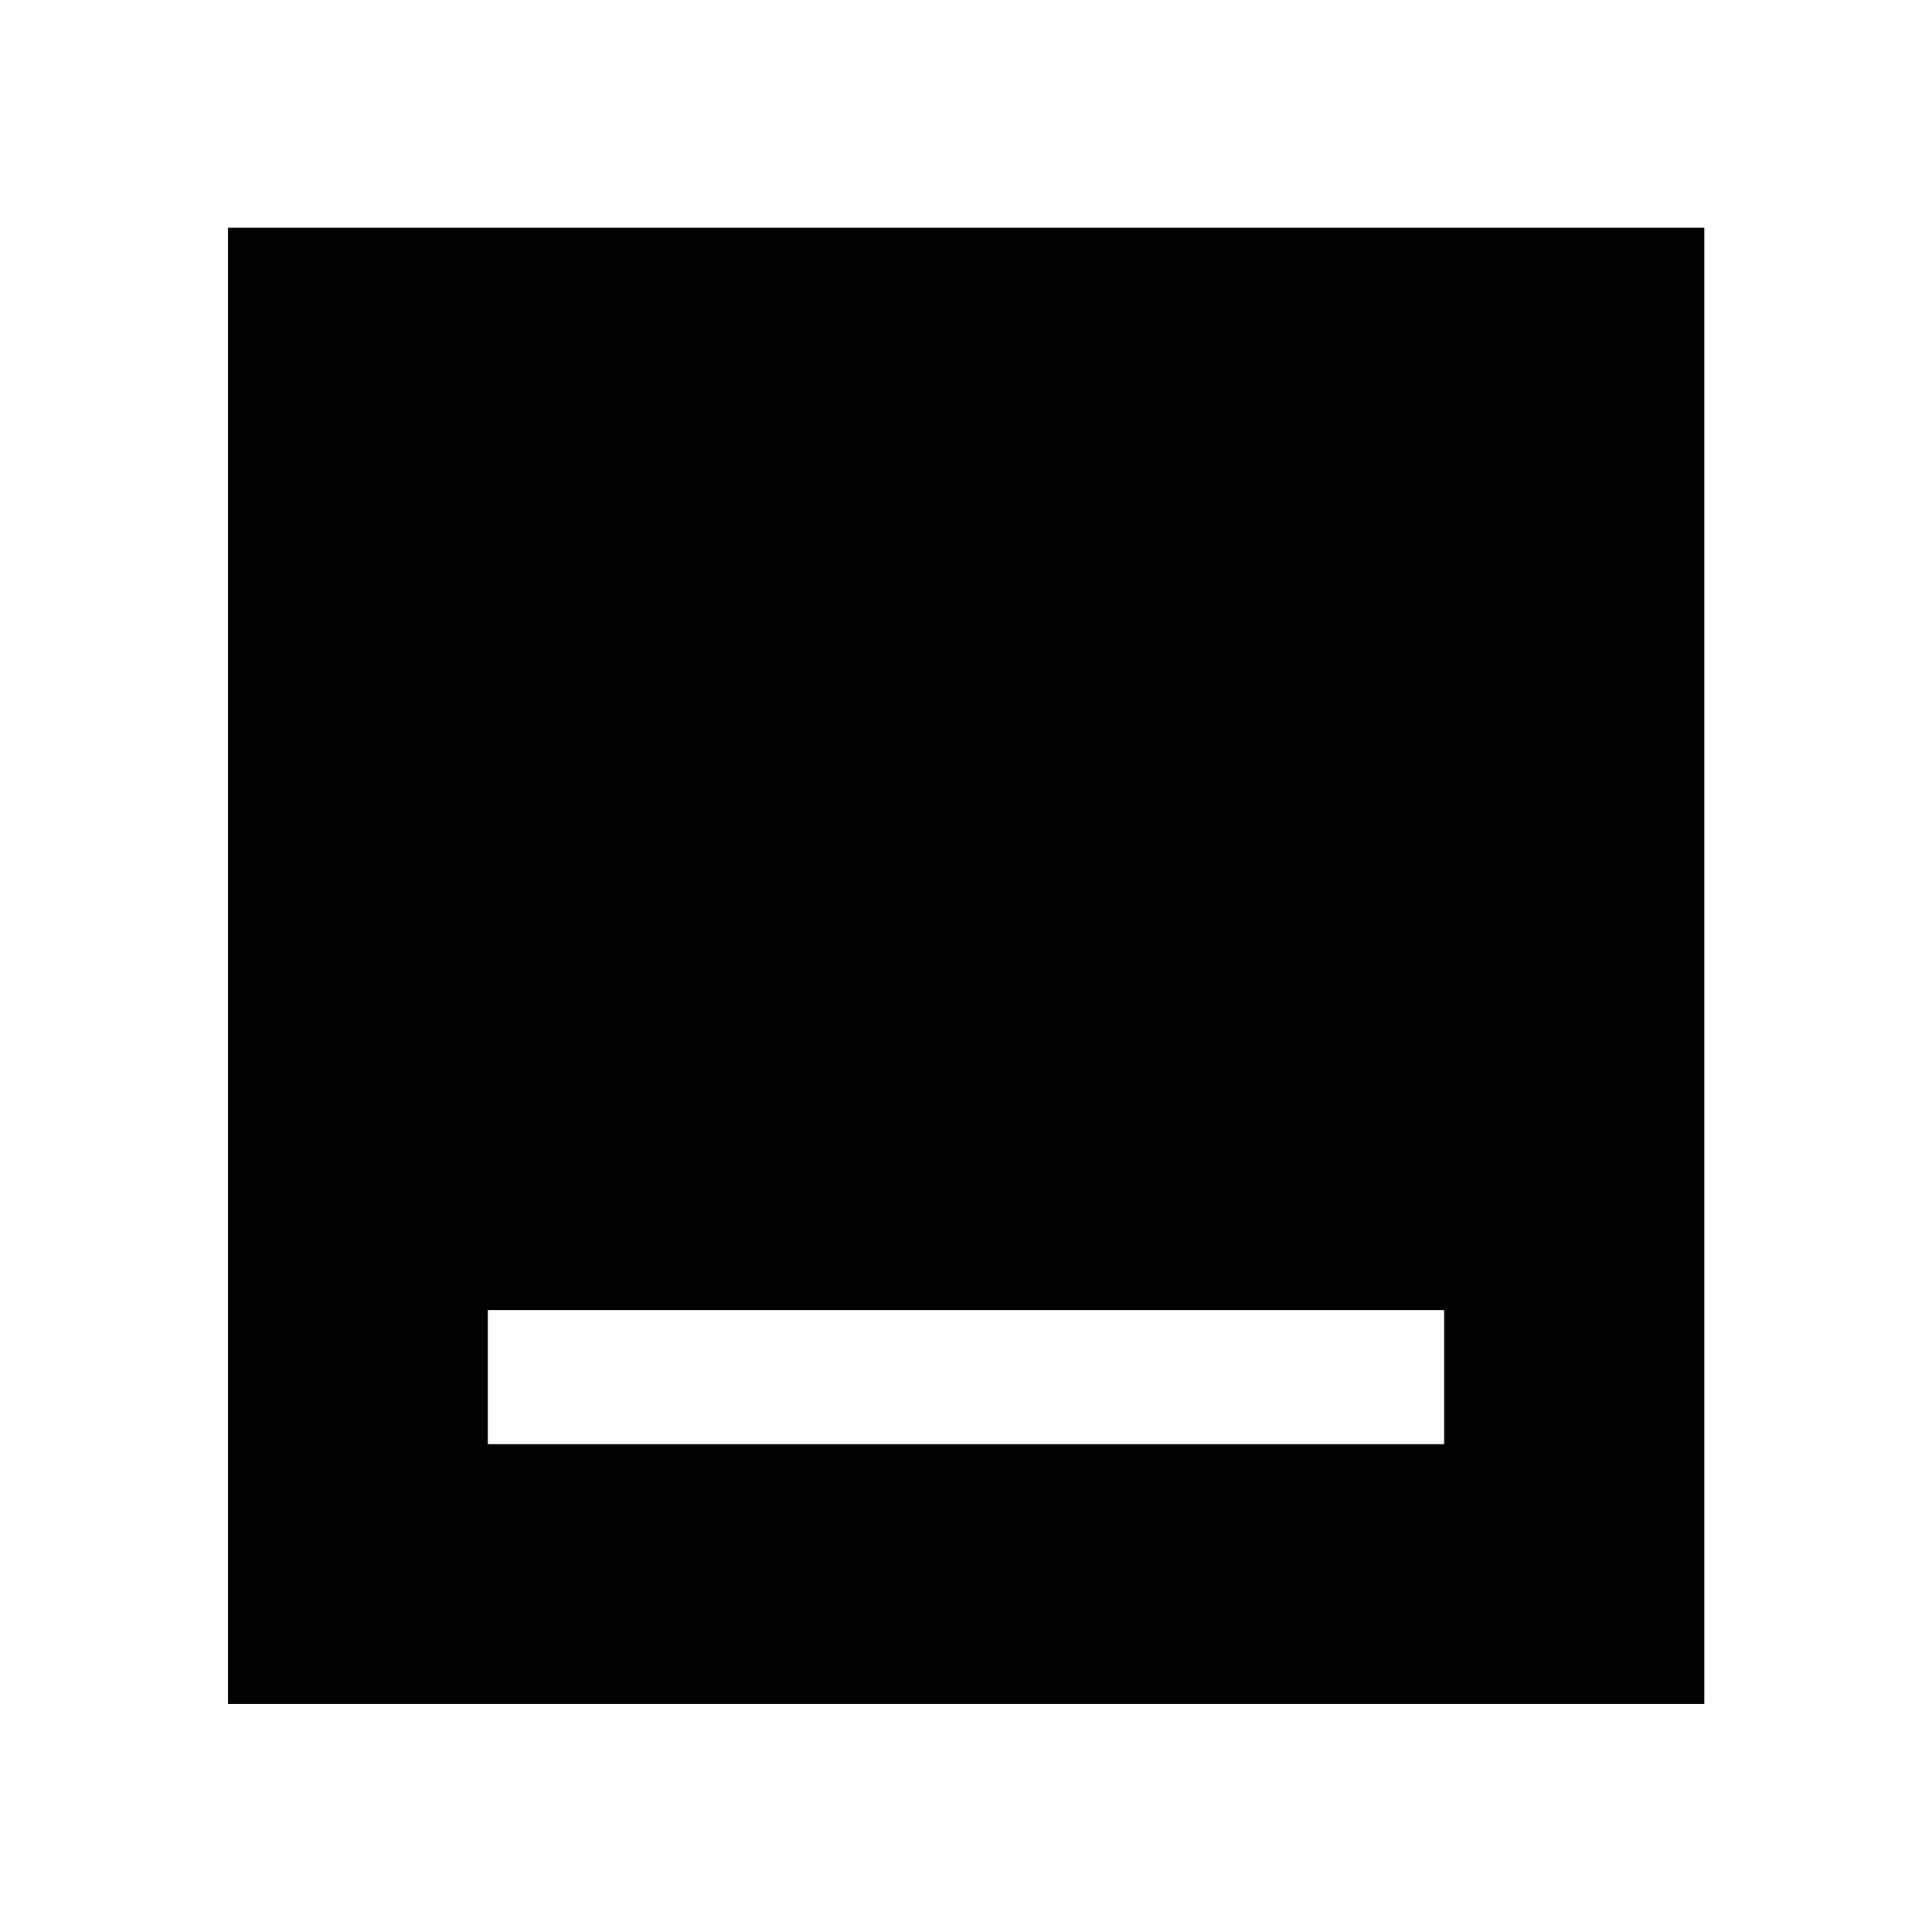 <svg xmlns="http://www.w3.org/2000/svg" height="40" viewBox="0 -960 960 960" width="40"><path d="M242.391-242.391h475.218v-66.667H242.391v66.667ZM113.304-113.304v-733.551h733.551v733.551H113.304Z"/></svg>